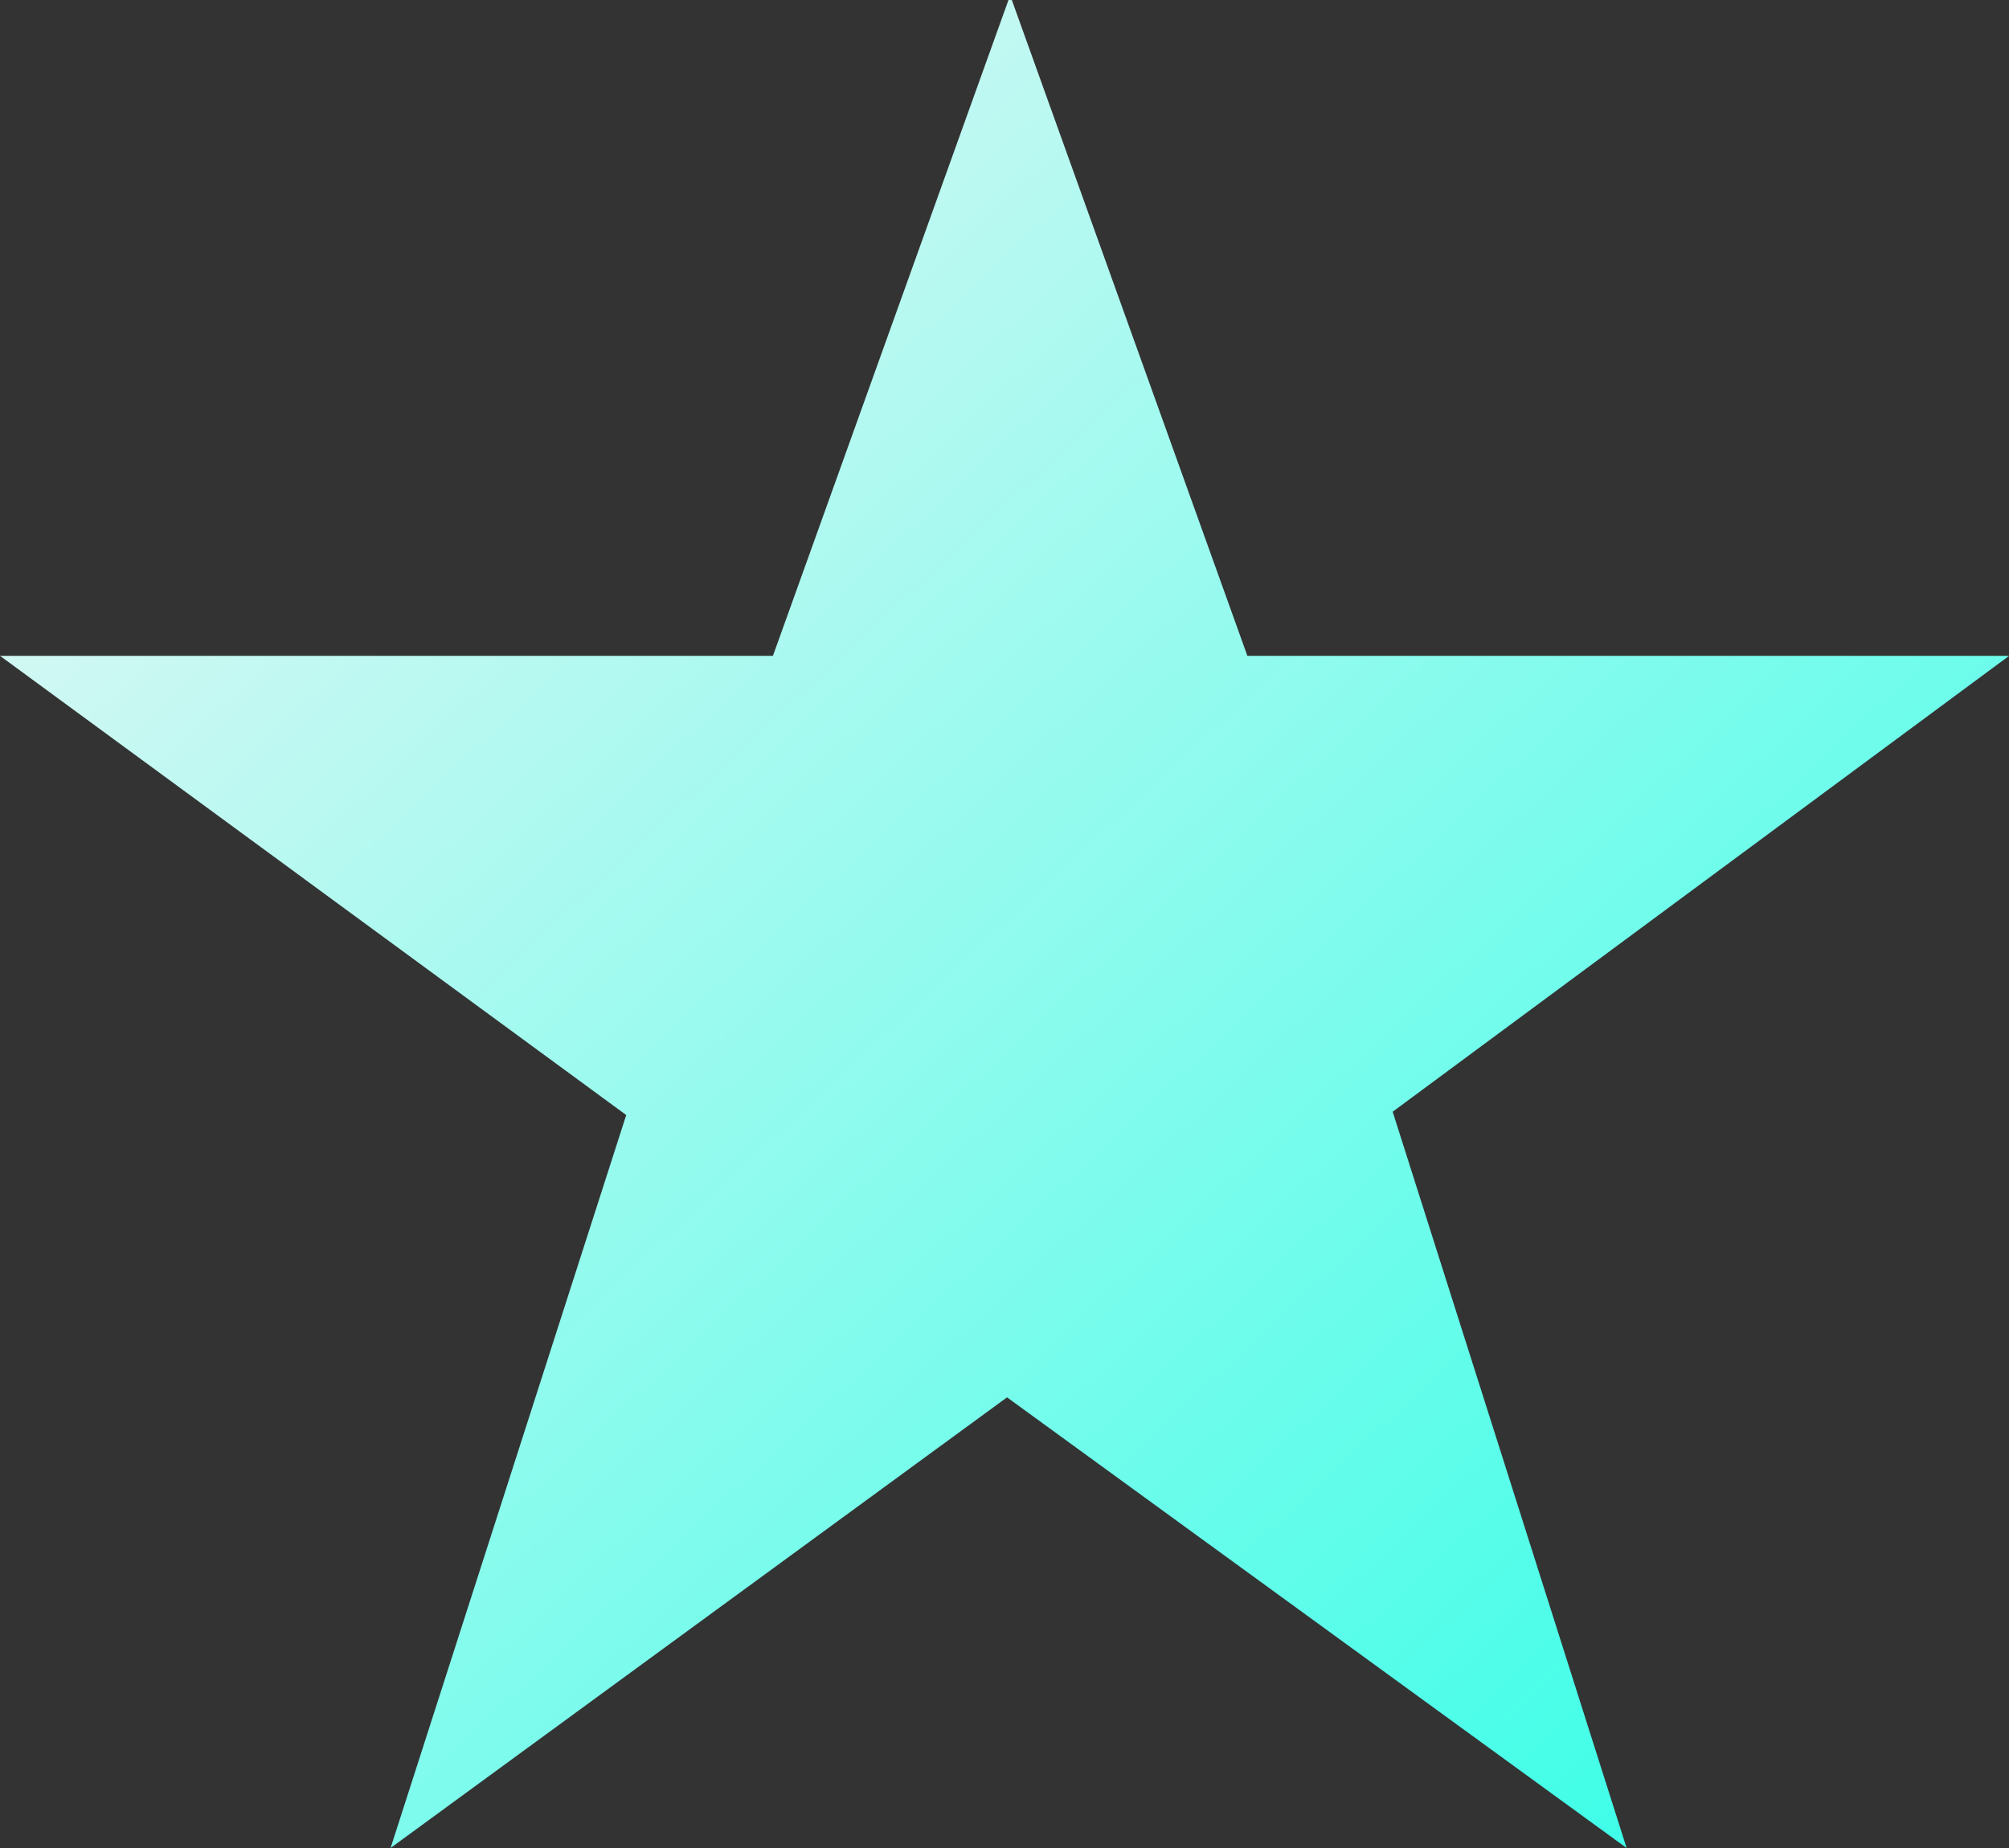<svg xmlns="http://www.w3.org/2000/svg" xmlns:xlink="http://www.w3.org/1999/xlink" width="31.648" height="29.116" viewBox="0 0 31.648 29.116">
  <rect x="0" y="0" width="31.648" height="29.116" fill="#333333" stroke="none"/>
  <defs>
    <linearGradient id="linear-gradient" x2="1" y2="1" gradientUnits="objectBoundingBox">
      <stop offset="0" stop-color="#f6f6f6"/>
      <stop offset="1" stop-color="#2bffe6"/>
    </linearGradient>
  </defs>
  <path id="Path_6" data-name="Path 6" d="M288.53,130.183l3.685,11.6-9.76-7.1-9.711,7.1,3.712-11.548L266.591,123h12.176l3.711-10.334h.052L286.241,123h12Z" transform="translate(-266.591 -112.667)" fill="url(#linear-gradient)"/>
</svg>
